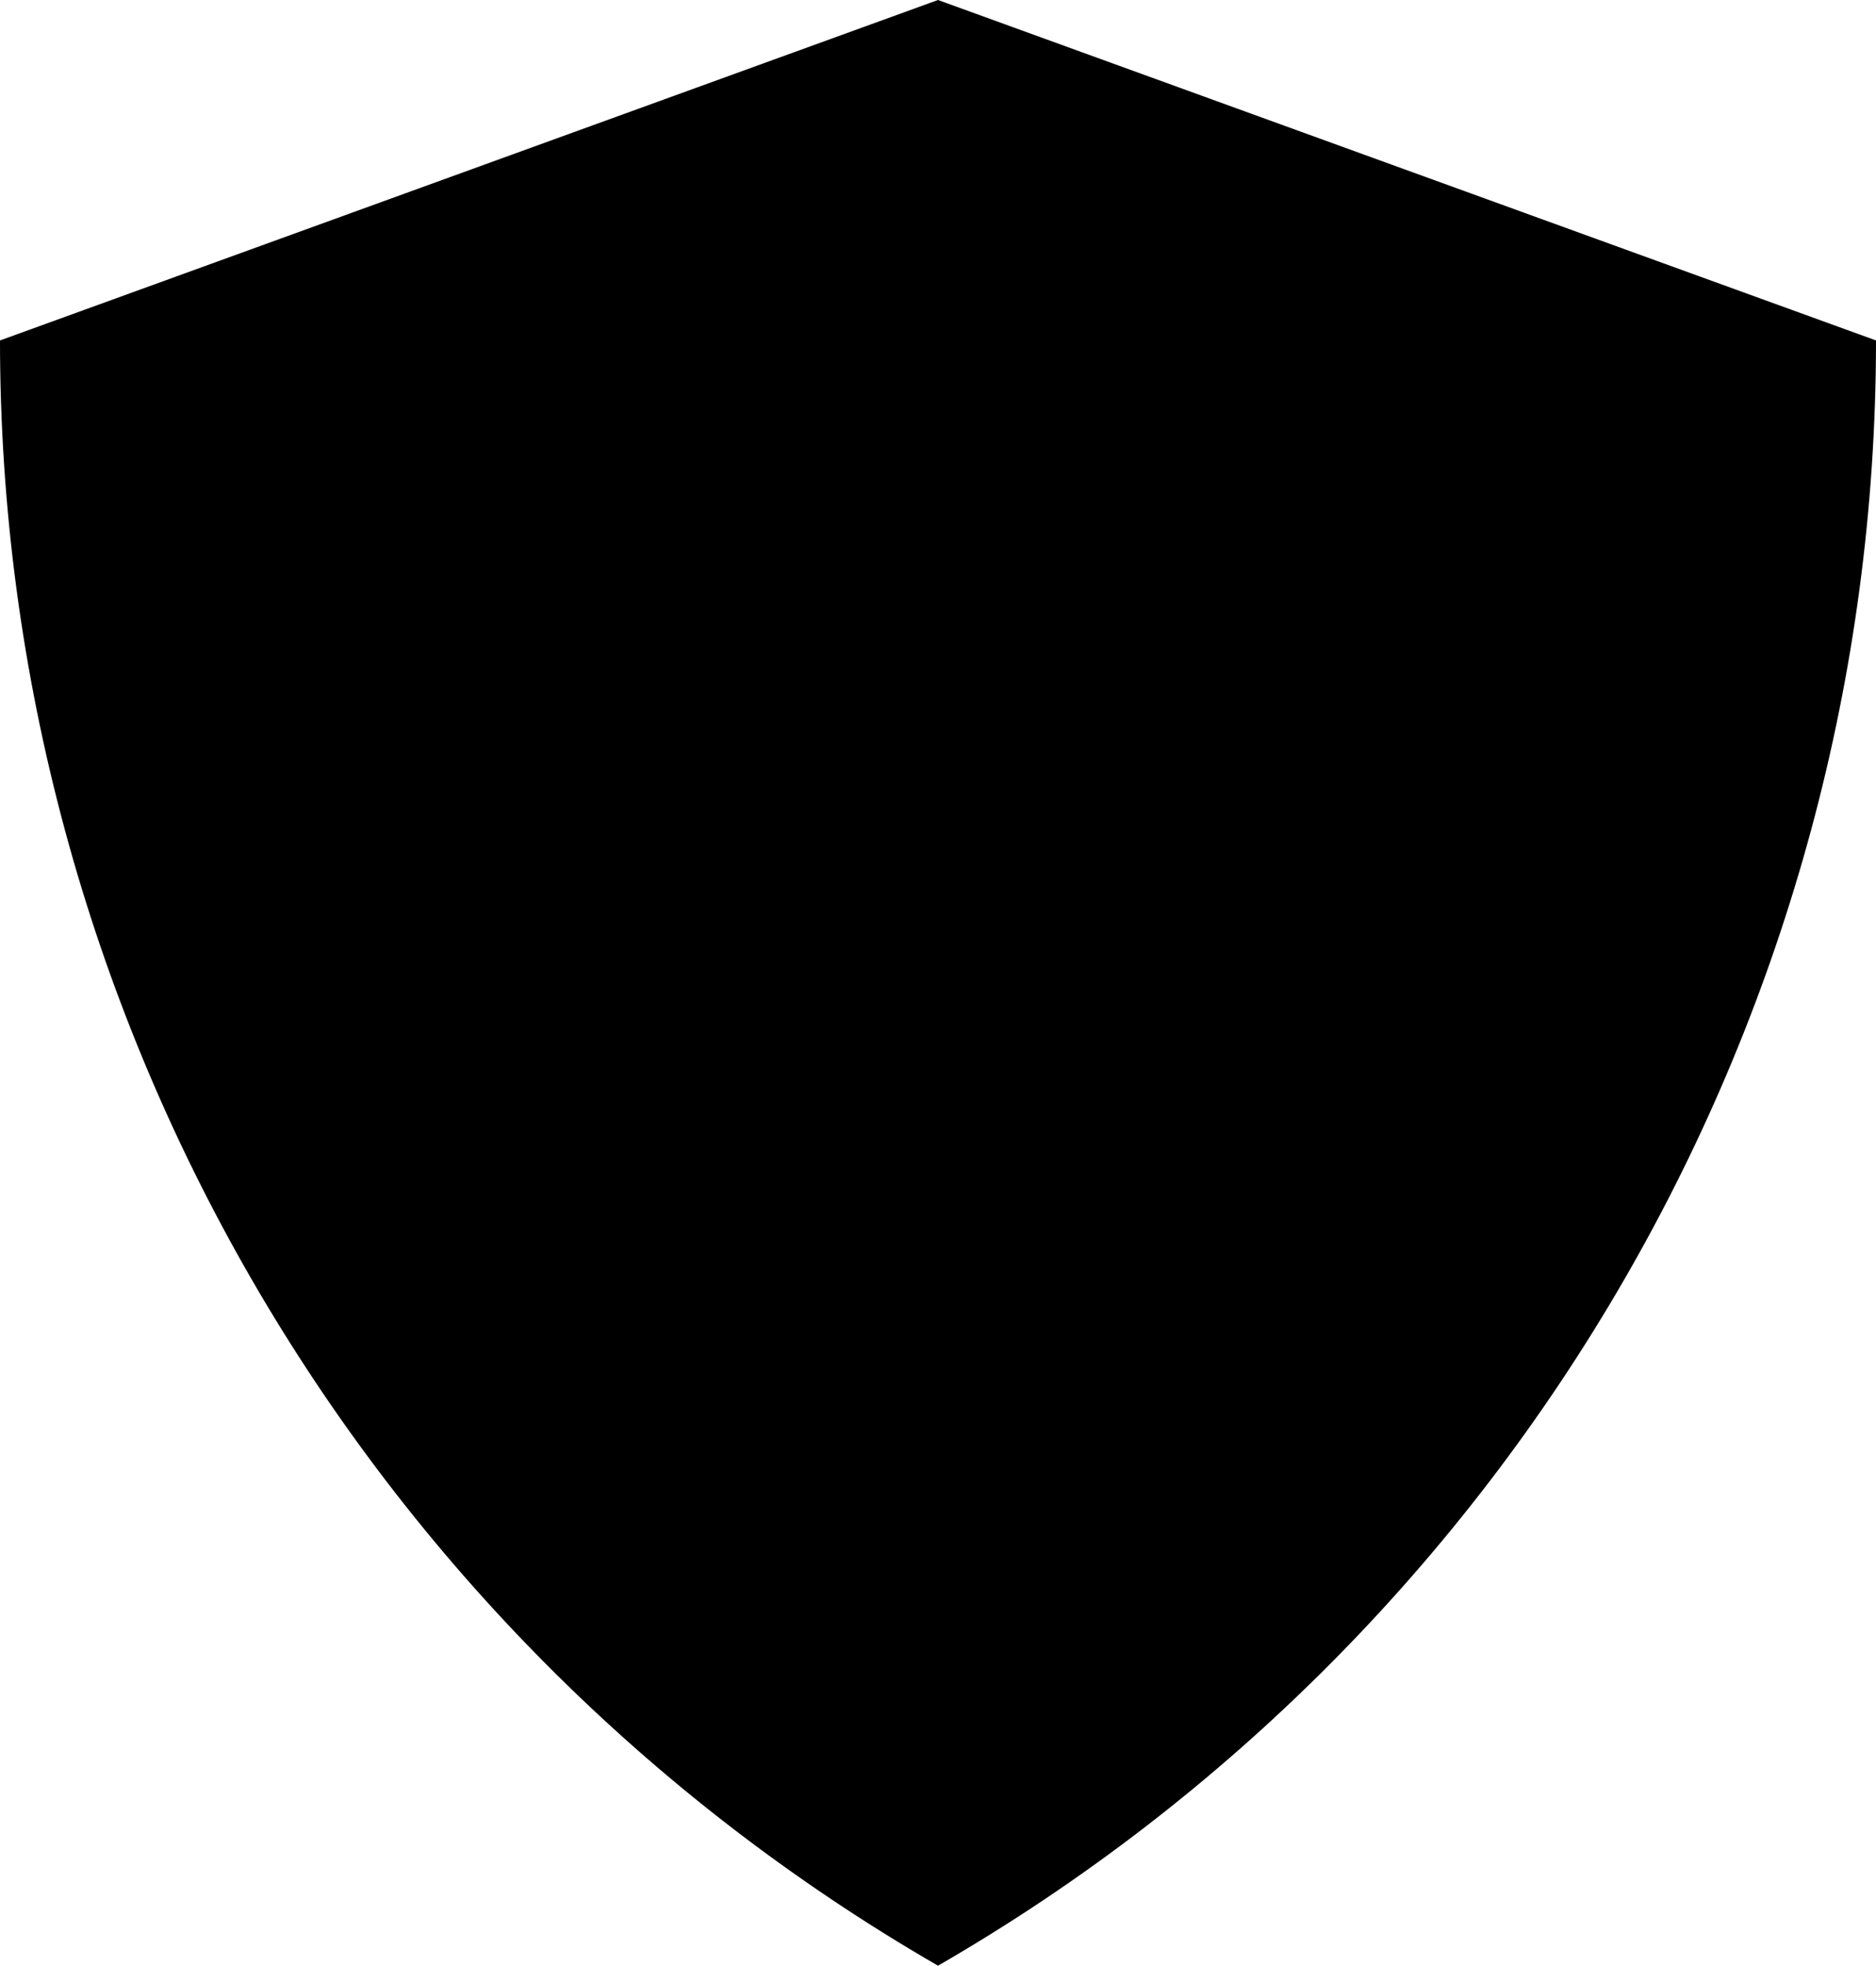 <?xml version="1.0" encoding="UTF-8"?>
<svg id="Layer_2" data-name="Layer 2" xmlns="http://www.w3.org/2000/svg" viewBox="0 0 161.46 169.12">
  <g id="Layer_1-2" data-name="Layer 1">
    <path d="M80.73,169.12h0s0,0,0,0C30.77,140.28,0,86.98,0,29.29h0S80.73,0,80.73,0l80.73,29.29h0c0,57.69-30.77,110.99-80.73,139.83Z"/>
  </g>
</svg>